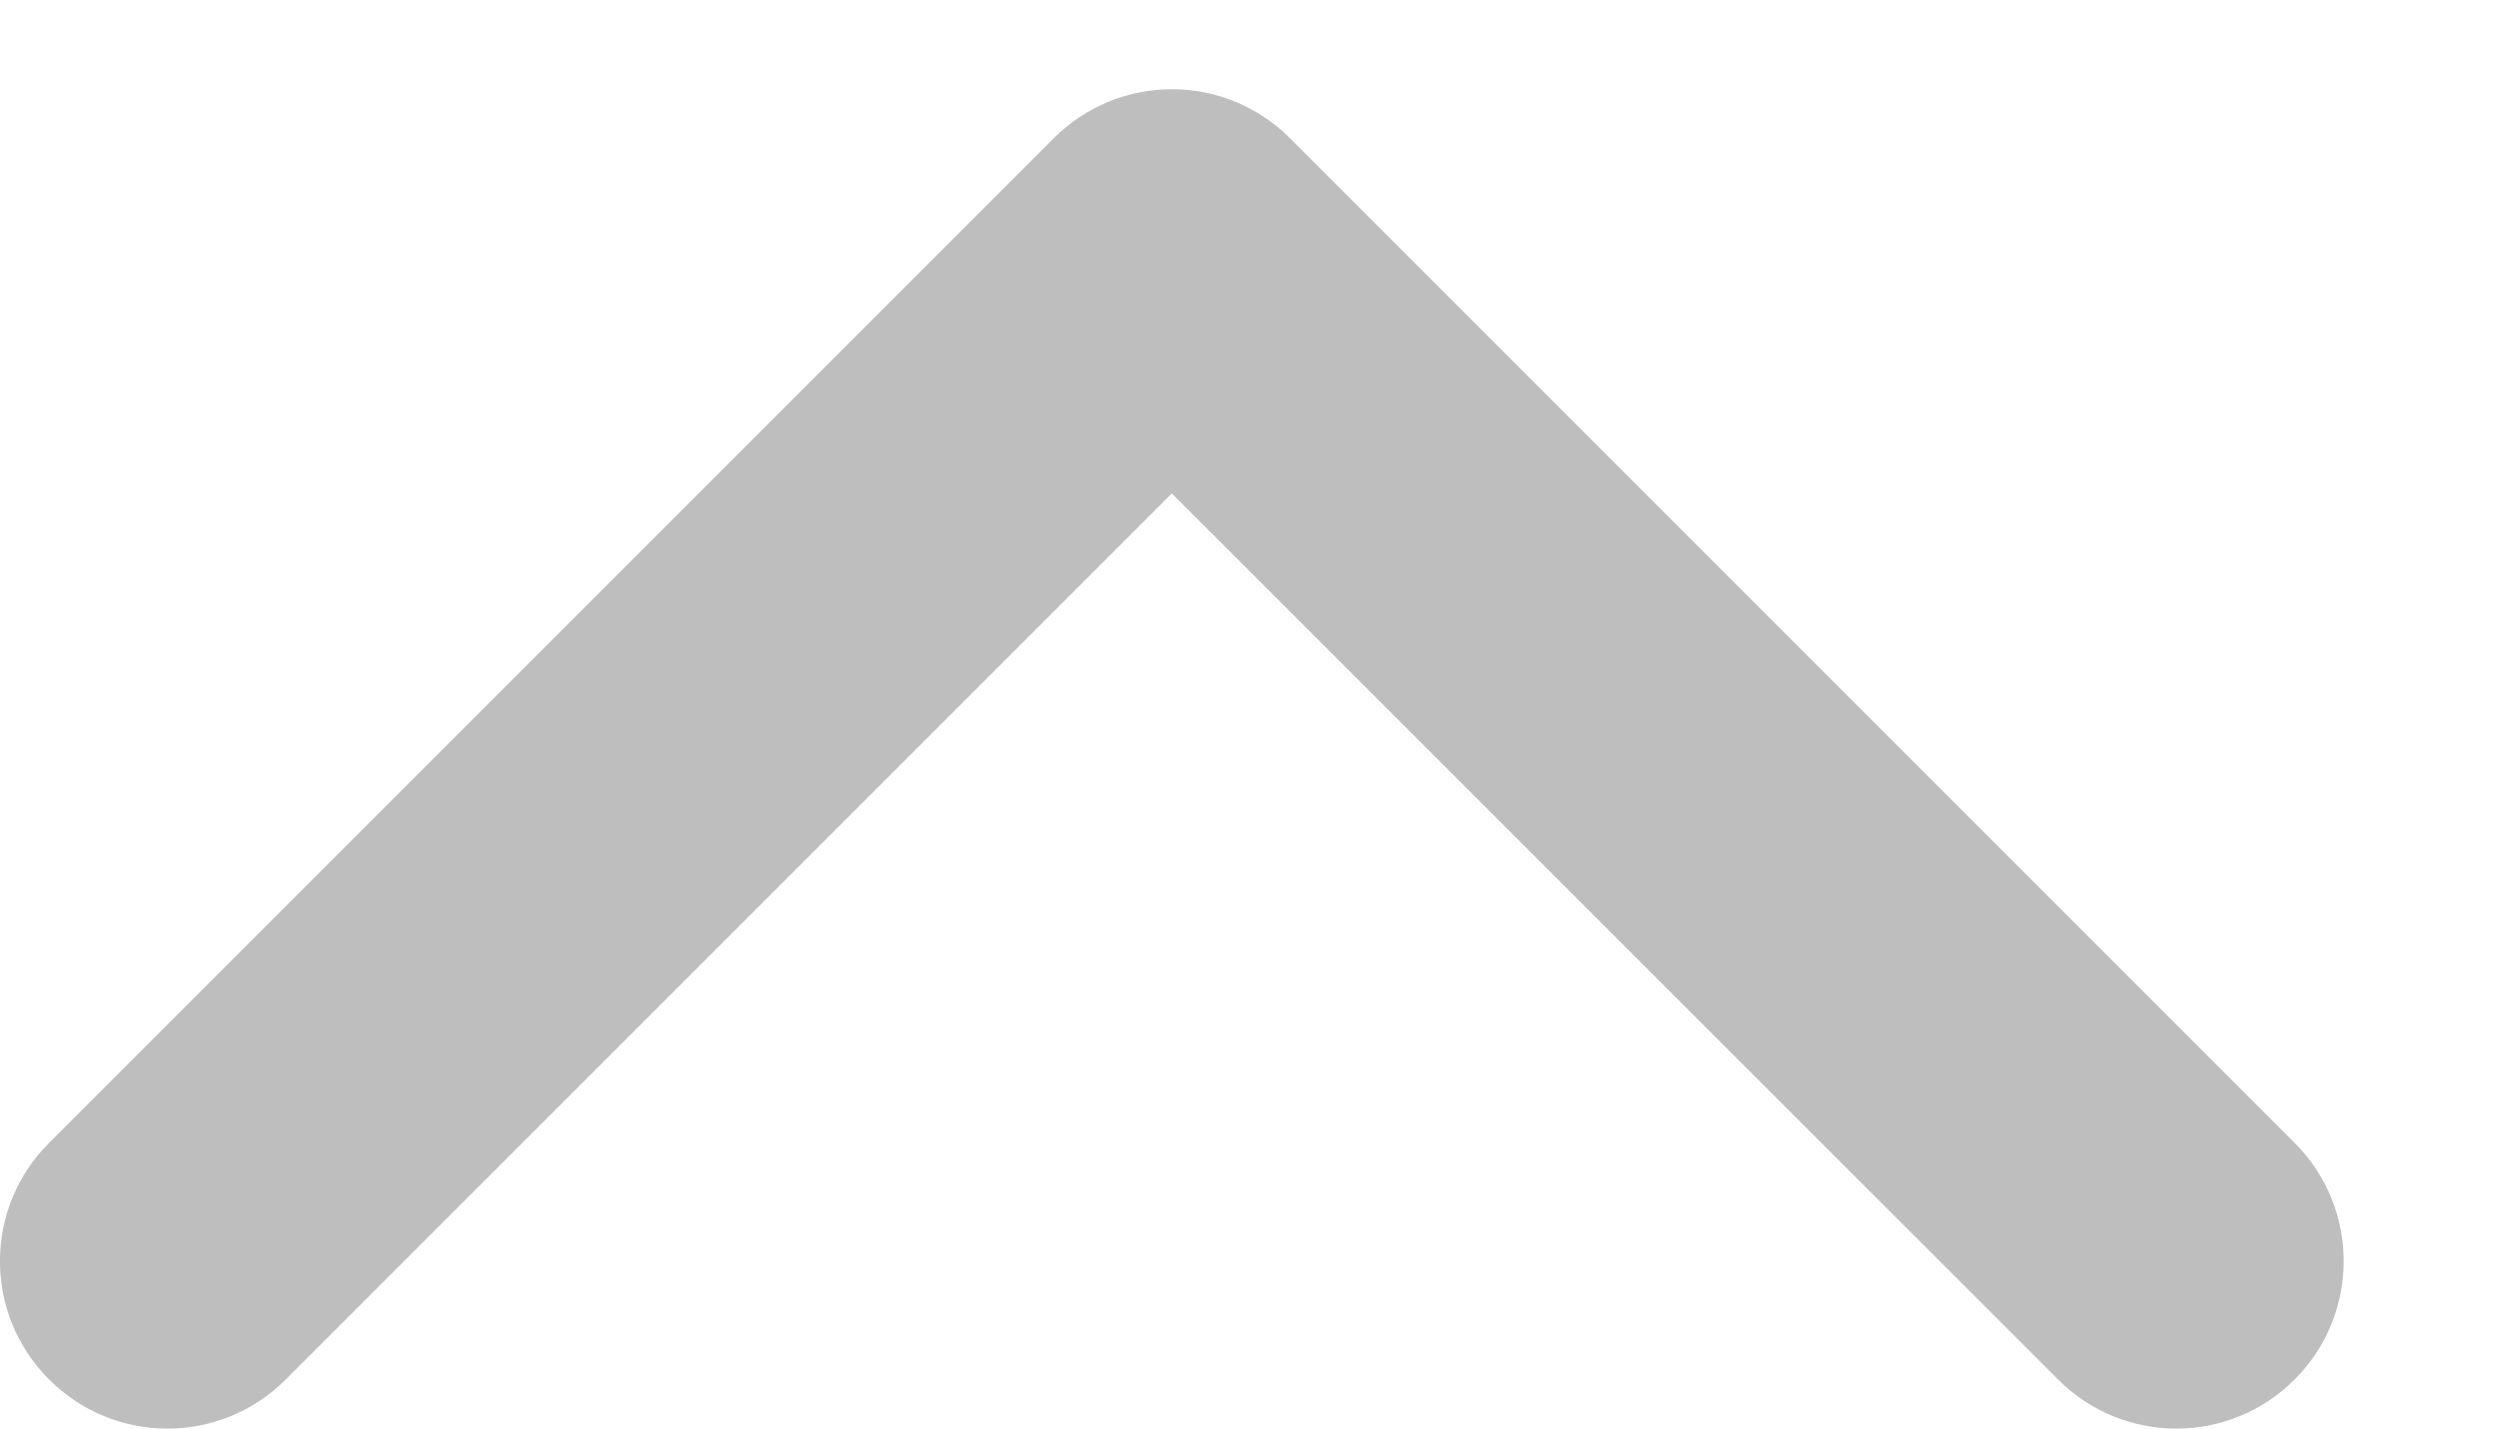 <svg width="14" height="8" viewBox="0 0 14 8" fill="none" xmlns="http://www.w3.org/2000/svg">
<path fill-rule="evenodd" clip-rule="evenodd" d="M12.85 7.725C12.484 8.092 11.891 8.092 11.525 7.725L6.562 2.763L1.6 7.725C1.234 8.092 0.641 8.092 0.275 7.725C-0.092 7.359 -0.092 6.766 0.275 6.4L5.9 0.775C6.266 0.408 6.859 0.408 7.225 0.775L12.85 6.4C13.216 6.766 13.216 7.359 12.85 7.725Z" fill="#BEBEBE"/>
</svg>
